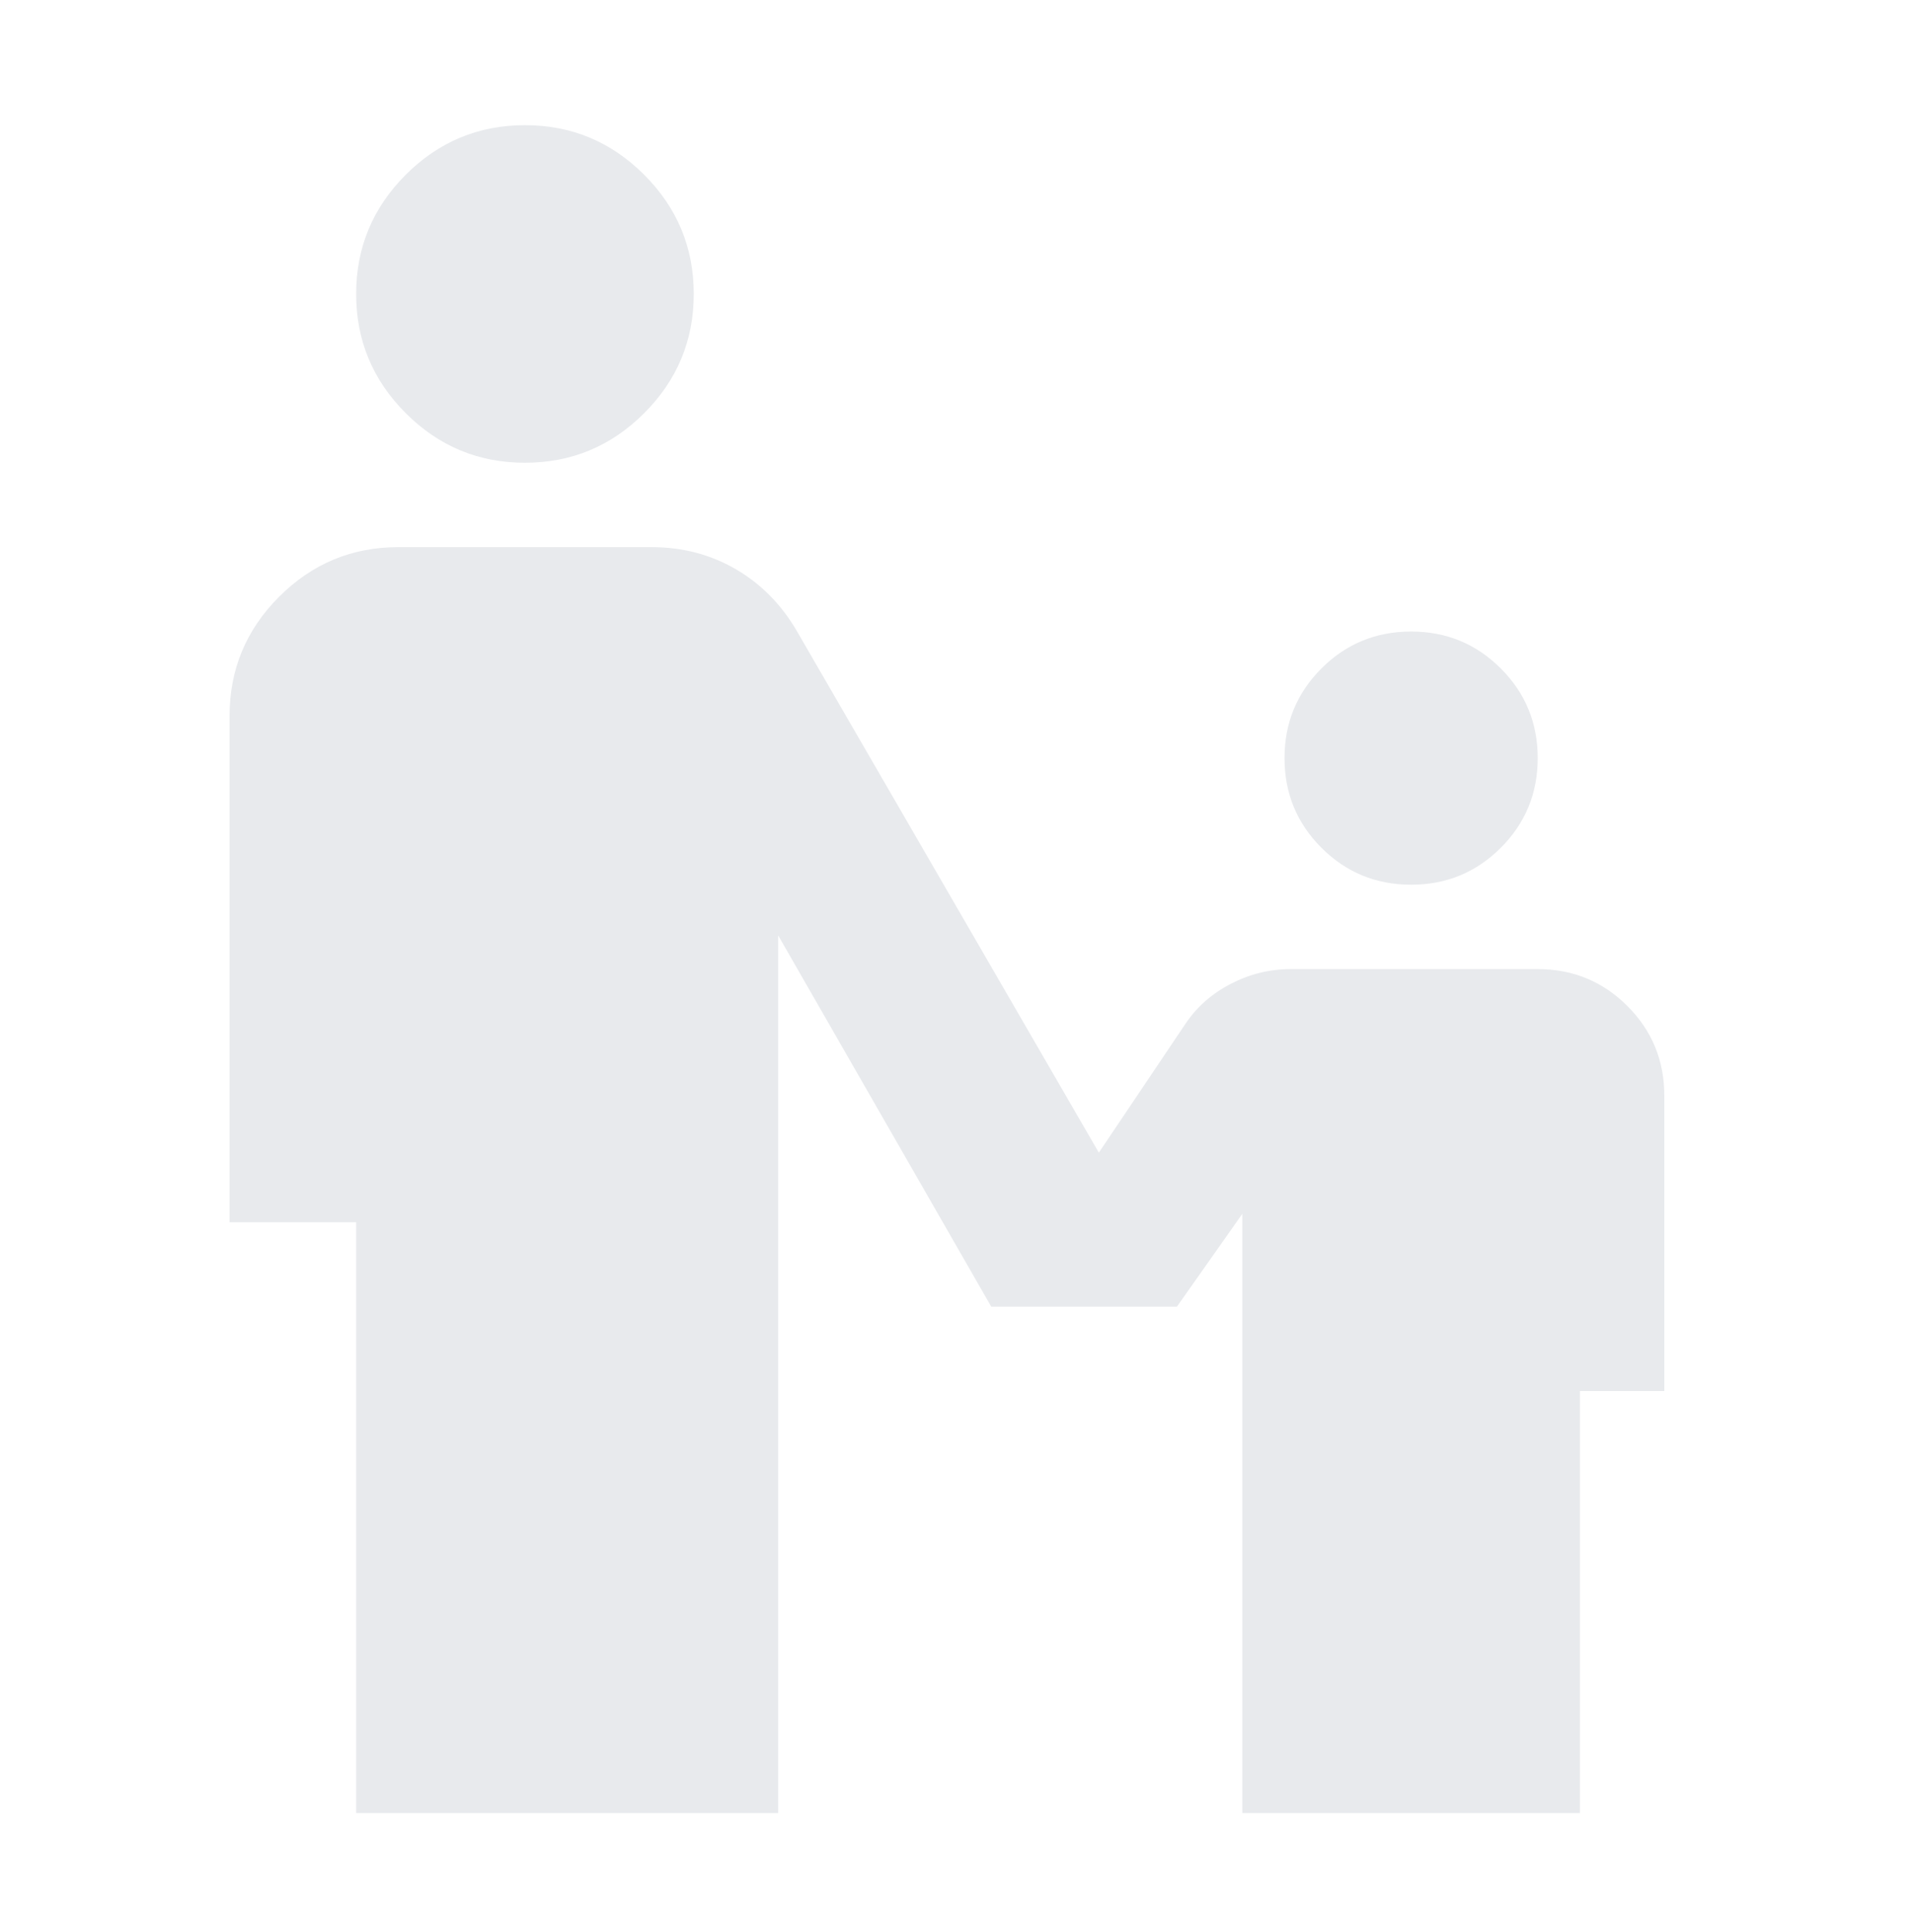 <svg width="100" height="101" viewBox="0 0 100 101" fill="none" xmlns="http://www.w3.org/2000/svg">
<path d="M27.441 24.192C25.015 24.192 22.938 23.328 21.21 21.6C19.482 19.872 18.618 17.794 18.618 15.368C18.618 12.941 19.482 10.864 21.21 9.136C22.938 7.408 25.015 6.544 27.441 6.544C29.868 6.544 31.945 7.408 33.673 9.136C35.401 10.864 36.265 12.941 36.265 15.368C36.265 17.794 35.401 19.872 33.673 21.6C31.945 23.328 29.868 24.192 27.441 24.192ZM73.765 46.25C71.927 46.25 70.364 45.607 69.077 44.32C67.79 43.033 67.147 41.471 67.147 39.633C67.147 37.794 67.79 36.232 69.077 34.945C70.364 33.658 71.927 33.015 73.765 33.015C75.603 33.015 77.165 33.658 78.452 34.945C79.739 36.232 80.382 37.794 80.382 39.633C80.382 41.471 79.739 43.033 78.452 44.32C77.165 45.607 75.603 46.25 73.765 46.25ZM18.618 94.78V63.897H12V37.427C12 35 12.864 32.923 14.592 31.195C16.32 29.467 18.397 28.603 20.823 28.603H34.059C35.676 28.603 37.147 28.989 38.471 29.761C39.794 30.533 40.86 31.618 41.669 33.015L57.441 60.258L61.963 53.53C62.551 52.647 63.342 51.949 64.335 51.434C65.327 50.919 66.375 50.662 67.478 50.662H80.382C82.221 50.662 83.783 51.306 85.07 52.592C86.357 53.879 87 55.441 87 57.28V72.721H82.588V94.78H64.941V63.456L61.522 68.309H51.816L40.676 48.897V94.78H18.618Z" fill="#E8EAED"/>
</svg>
